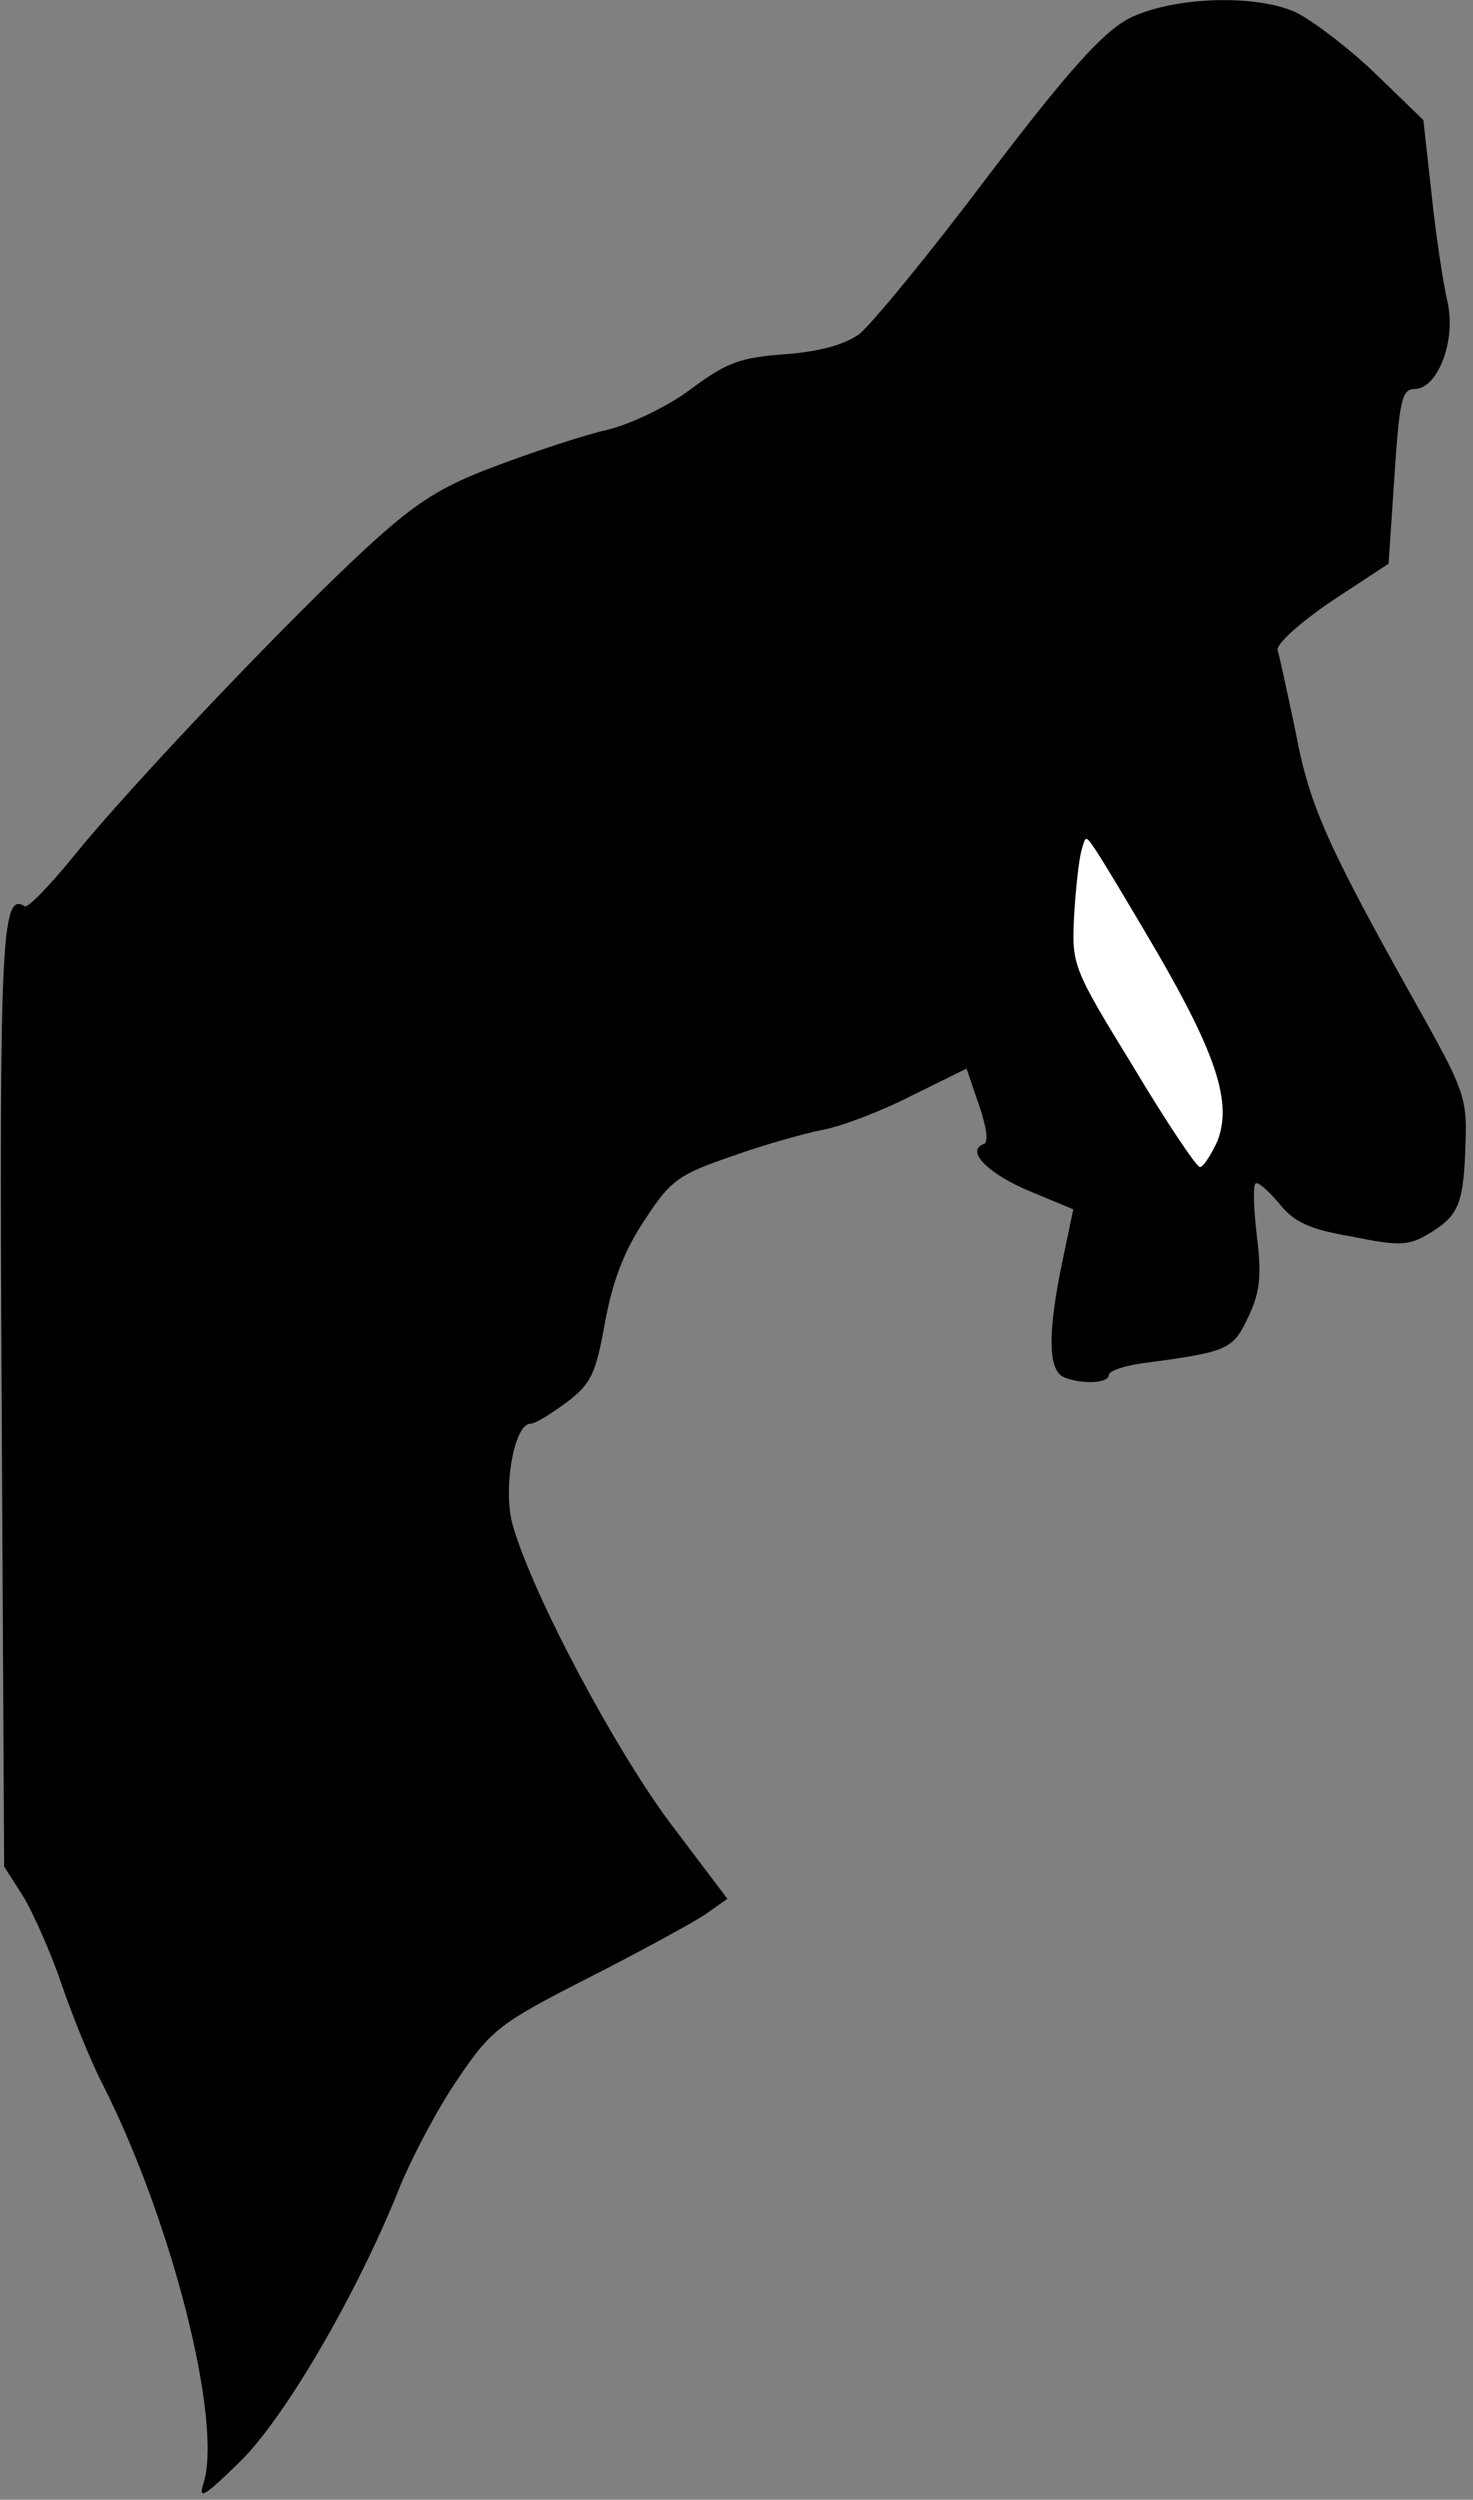 <?xml version="1.0" standalone="no"?>
<!DOCTYPE svg PUBLIC "-//W3C//DTD SVG 20010904//EN"
 "http://www.w3.org/TR/2001/REC-SVG-20010904/DTD/svg10.dtd">
<svg version="1.0" xmlns="http://www.w3.org/2000/svg"
 width="178pt" height="302pt" viewBox="0 0 178 302"
 preserveAspectRatio="xMidYMid meet">
<rect x="0" y="0" width="178" height="302" fill="#808080" stroke="none"/>
<g transform="translate(0,302) scale(0.1,-0.1)"
fill="#000000" stroke="none">
<path fill="#000000" stroke="none" d="M1363 2997 c-31 -17 -72 -62 -170 -191
-70 -93 -140 -178 -155 -190 -19 -13 -49 -21 -90 -24 -54 -4 -70 -10 -113 -42
-28 -21 -72 -42 -100 -49 -27 -6 -88 -26 -133 -43 -68 -25 -98 -44 -156 -97
-95 -87 -287 -289 -355 -373 -30 -37 -57 -65 -61 -63 -28 18 -31 -34 -28 -592
l3 -568 23 -36 c12 -20 33 -67 46 -105 13 -38 35 -93 50 -122 84 -166 145
-407 122 -482 -7 -21 1 -16 43 25 54 52 143 204 195 335 15 36 45 93 69 128
40 59 49 67 157 122 63 32 127 67 142 77 l27 19 -71 94 c-67 91 -163 271 -188
356 -13 43 1 124 21 124 6 0 25 12 44 26 29 22 35 34 46 96 9 49 23 87 48 124
31 48 41 55 105 77 39 14 89 28 110 32 22 4 70 22 107 41 l67 33 15 -44 c9
-26 12 -45 6 -47 -23 -8 5 -36 55 -57 l53 -22 -13 -62 c-18 -86 -18 -133 2
-141 23 -9 54 -7 54 3 0 5 21 12 48 15 96 13 102 16 120 54 14 29 17 49 11 97
-4 33 -5 62 -2 65 3 3 15 -8 28 -23 18 -23 36 -32 89 -41 59 -12 69 -11 95 5
34 21 40 35 42 110 2 50 -3 64 -48 145 -118 210 -140 258 -157 348 -10 48 -20
94 -22 100 -3 7 26 33 64 59 l70 46 7 105 c6 91 9 106 24 106 29 0 51 60 40
106 -5 22 -14 80 -19 129 l-10 90 -61 59 c-34 32 -77 64 -95 72 -52 22 -151
17 -201 -9z"/>
<path fill="#ffffff" stroke="none" d="M1398 1870 c73 -126 91 -183 73 -229
-8 -17 -17 -31 -21 -31 -4 0 -41 55 -81 122 -73 119 -74 122 -71 182 2 34 6
69 9 79 5 18 5 18 17 0 7 -10 40 -65 74 -123z"/>
</g>
</svg>
